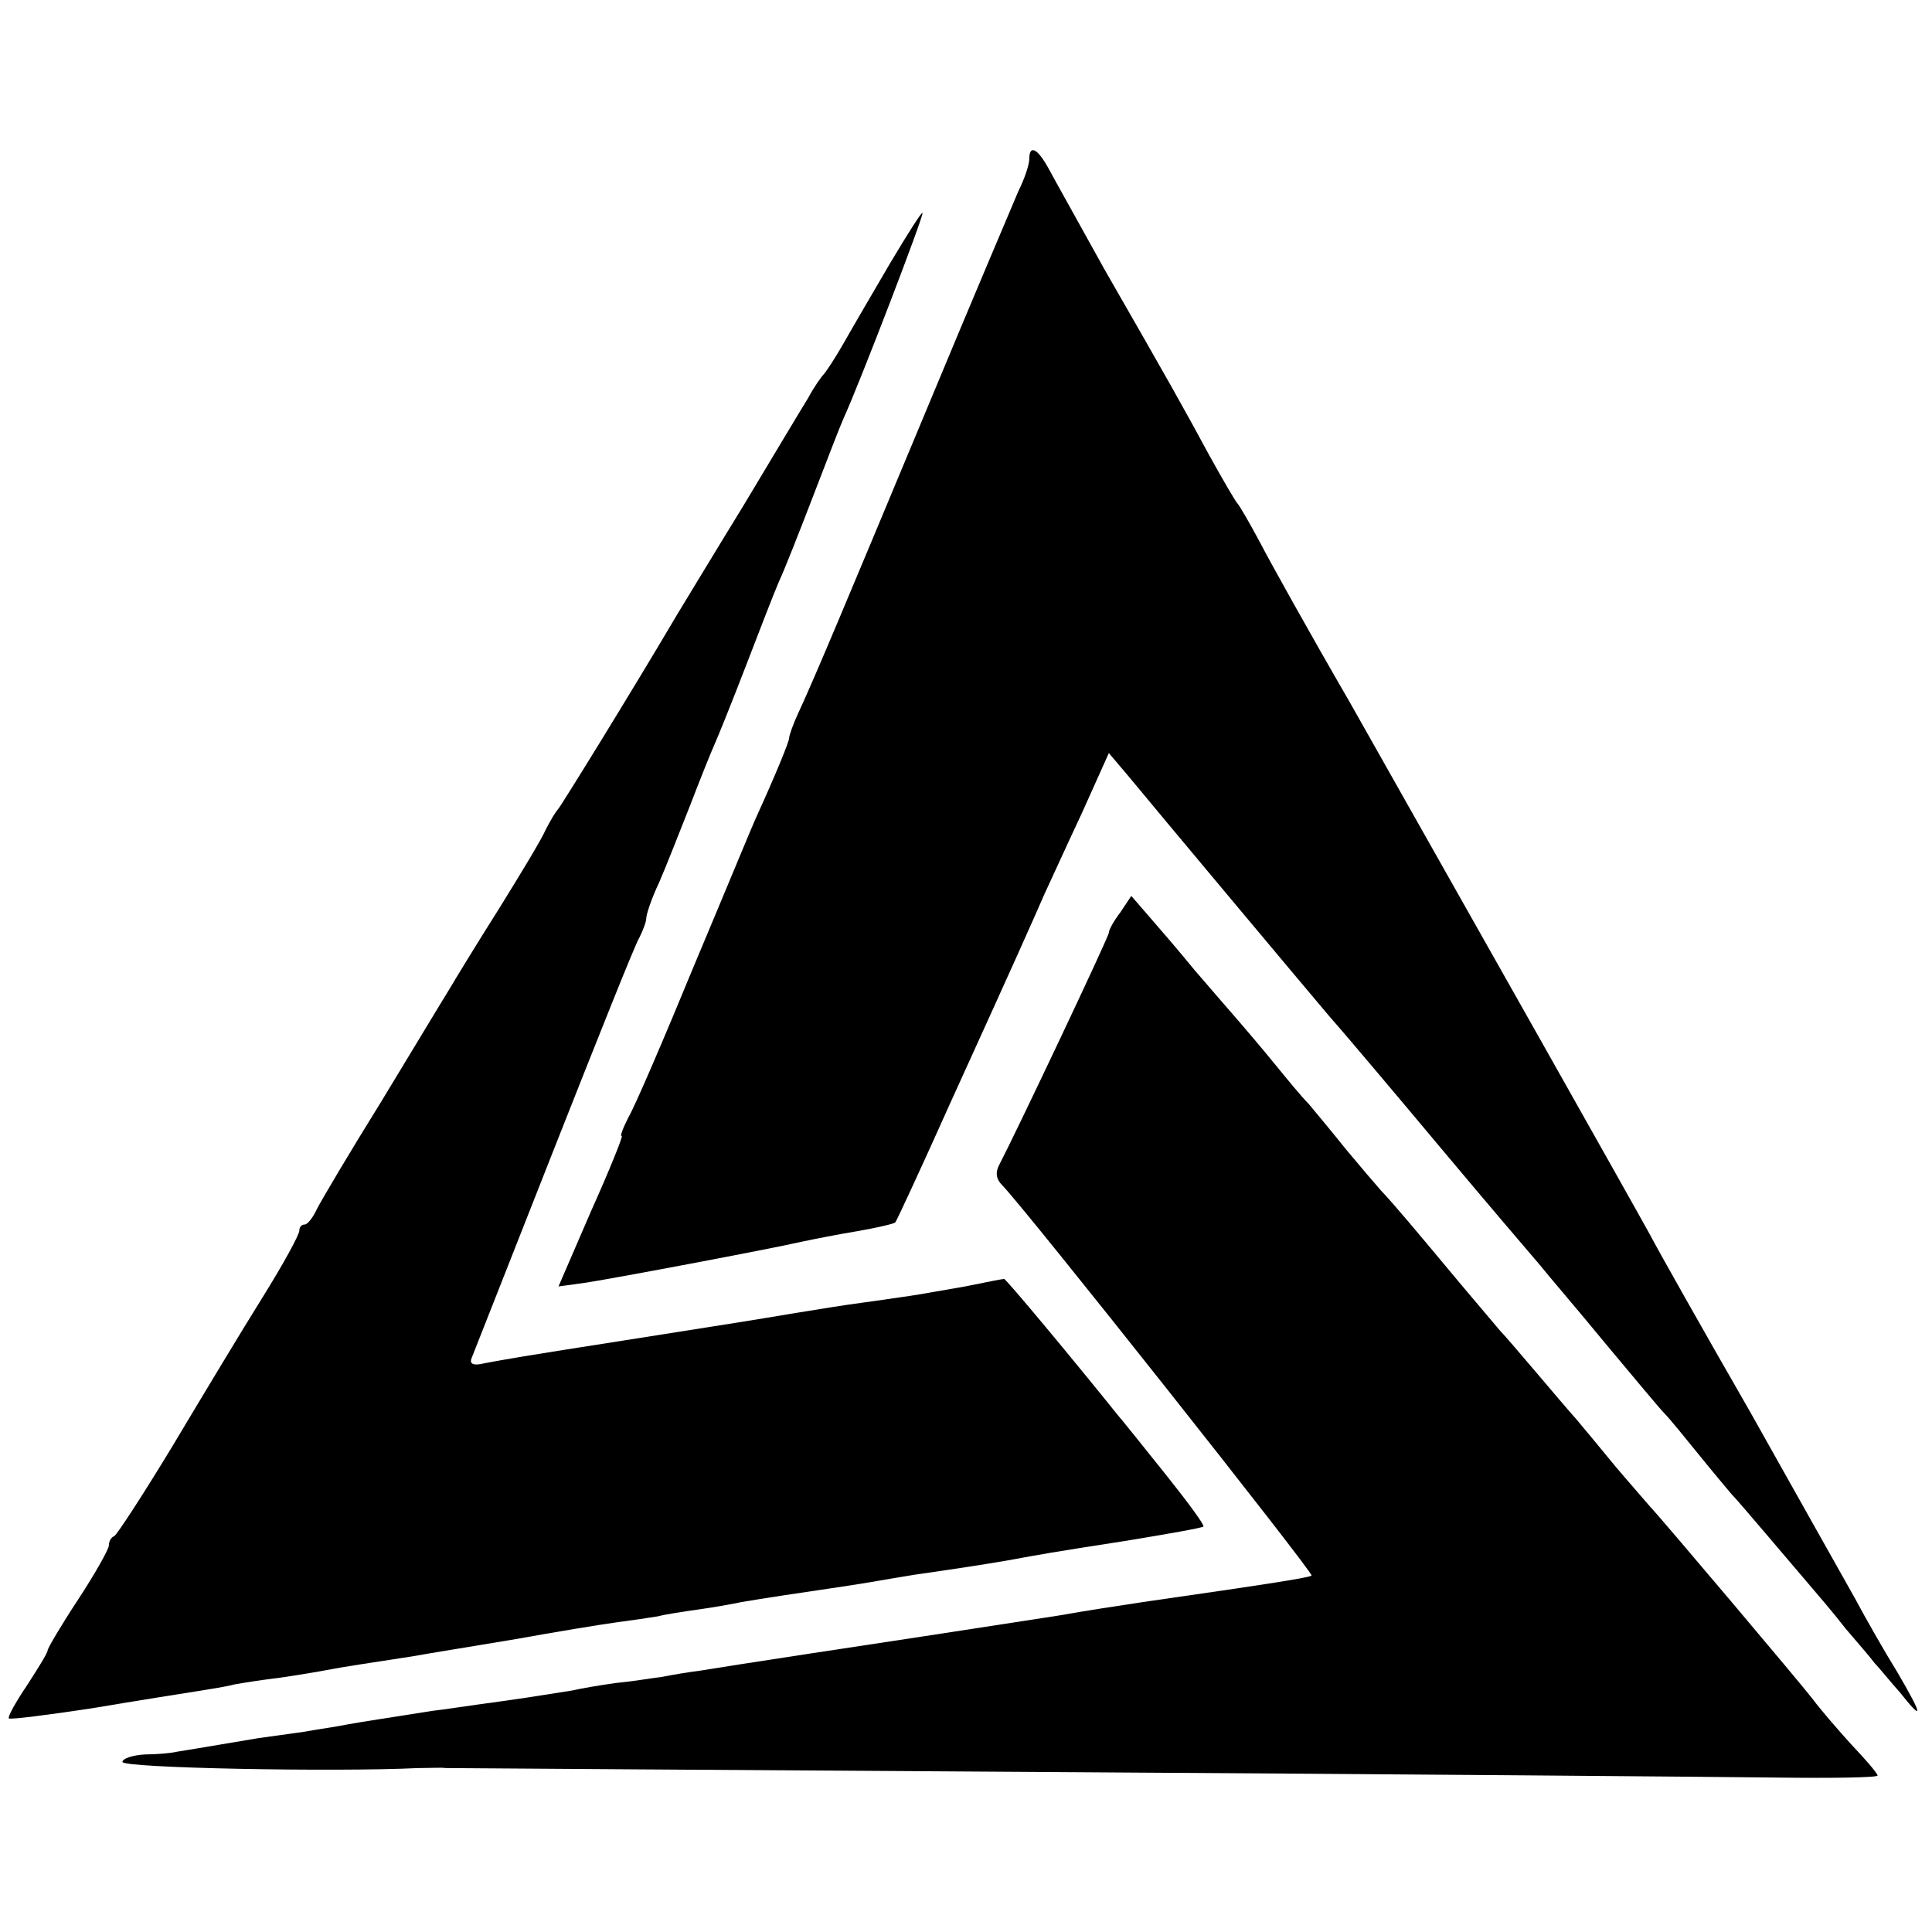 <?xml version="1.0" standalone="no"?>
<!DOCTYPE svg PUBLIC "-//W3C//DTD SVG 20010904//EN"
 "http://www.w3.org/TR/2001/REC-SVG-20010904/DTD/svg10.dtd">
<svg version="1.0" xmlns="http://www.w3.org/2000/svg"
 width="284pt" height="284pt" viewBox="0 0 284 284"
 preserveAspectRatio="xMidYMid meet">
<g transform="translate(0,284) scale(0.1,-0.1)"
fill="#000000" stroke="none">
<path d="M1513 2606 c0 -8 -7 -29 -16 -47 -8 -19 -68 -160 -132 -314 -121
-290 -166 -398 -191 -452 -8 -17 -14 -34 -14 -38 0 -5 -19 -52 -50 -120 -5
-11 -45 -108 -90 -215 -44 -107 -87 -207 -96 -222 -8 -16 -13 -28 -10 -28 2 0
-18 -50 -45 -110 l-48 -111 37 5 c35 5 269 49 322 61 14 3 49 10 79 15 29 5
55 11 57 13 2 2 39 82 82 178 97 213 120 265 137 304 8 17 32 70 55 119 l40
89 28 -33 c47 -57 253 -303 297 -355 24 -27 98 -115 165 -195 67 -80 132 -156
144 -170 11 -14 55 -65 96 -115 41 -49 80 -96 87 -103 7 -7 29 -34 50 -60 21
-26 43 -52 48 -58 6 -6 29 -33 52 -60 23 -27 51 -60 63 -74 12 -14 36 -42 53
-64 18 -21 37 -43 42 -50 6 -6 22 -26 38 -44 35 -44 34 -35 -4 30 -18 29 -46
78 -62 108 -17 30 -86 153 -154 274 -69 120 -135 237 -147 260 -24 44 -273
485 -442 784 -58 100 -117 206 -132 235 -15 28 -30 54 -33 57 -3 3 -21 34 -41
70 -40 74 -58 106 -155 275 -37 67 -74 133 -82 148 -16 29 -28 35 -28 13z"/>
<path d="M1309 2454 c-24 -41 -55 -94 -68 -117 -13 -23 -27 -44 -30 -47 -3 -3
-14 -18 -23 -35 -10 -16 -53 -88 -95 -158 -43 -70 -87 -143 -98 -161 -66 -112
-171 -282 -175 -286 -3 -3 -11 -16 -18 -30 -6 -14 -37 -65 -68 -115 -31 -49
-64 -103 -74 -120 -10 -16 -55 -91 -100 -165 -46 -74 -88 -145 -94 -157 -6
-13 -14 -23 -18 -23 -5 0 -8 -4 -8 -9 0 -6 -24 -50 -54 -98 -30 -48 -89 -146
-132 -218 -43 -71 -82 -131 -86 -133 -5 -2 -8 -8 -8 -14 0 -5 -20 -41 -45 -79
-25 -38 -45 -72 -45 -75 0 -4 -14 -26 -30 -51 -17 -25 -29 -47 -27 -49 2 -2
57 5 123 15 65 11 135 22 154 25 19 3 44 7 55 10 11 2 42 7 68 10 27 4 57 9
67 11 20 4 66 11 125 20 22 4 90 15 150 25 61 11 128 22 150 25 23 3 50 7 62
9 11 3 38 7 59 10 22 3 50 8 64 11 29 5 95 15 130 20 14 2 40 6 58 9 17 3 47
8 65 11 63 9 102 15 137 21 55 10 59 11 175 29 61 10 112 19 114 21 2 2 -23
36 -55 76 -32 40 -64 80 -71 88 -65 81 -164 200 -167 200 -2 0 -28 -5 -57 -11
-30 -5 -67 -12 -82 -14 -15 -2 -47 -7 -70 -10 -23 -3 -67 -10 -97 -15 -66 -11
-78 -13 -250 -40 -154 -24 -176 -28 -208 -34 -16 -4 -22 -1 -19 7 3 7 57 145
121 307 64 162 120 303 126 312 5 10 10 23 10 28 0 6 8 30 19 53 10 23 30 74
45 112 15 39 31 79 36 90 5 11 26 63 46 115 20 52 42 109 49 125 8 17 30 73
50 125 20 52 40 104 45 115 23 50 119 300 116 302 -1 2 -22 -31 -47 -73z"/>
<path d="M1647 1499 c-10 -13 -17 -26 -17 -30 0 -6 -136 -293 -161 -341 -6
-11 -5 -21 4 -30 32 -32 458 -570 455 -574 -3 -3 -60 -12 -248 -39 -39 -6 -80
-12 -125 -20 -26 -4 -110 -17 -195 -30 -41 -6 -303 -46 -332 -51 -16 -2 -40
-6 -55 -9 -16 -2 -46 -7 -68 -9 -22 -3 -51 -8 -64 -11 -14 -2 -61 -10 -105
-16 -45 -6 -90 -13 -101 -14 -63 -10 -103 -16 -125 -20 -14 -3 -43 -7 -65 -11
-22 -3 -51 -7 -65 -9 -89 -15 -107 -18 -120 -20 -8 -2 -30 -4 -47 -4 -18 -1
-33 -6 -33 -11 0 -9 313 -15 435 -9 17 0 35 1 40 0 6 0 415 -3 910 -6 495 -3
966 -7 1048 -8 81 -1 147 0 147 3 0 3 -17 23 -38 45 -20 22 -46 52 -57 67 -21
27 -222 265 -240 284 -5 6 -28 32 -50 58 -22 27 -48 58 -58 70 -10 11 -37 43
-60 70 -23 27 -46 54 -52 60 -5 6 -32 38 -60 71 -65 78 -96 115 -115 135 -8 9
-31 36 -51 60 -20 25 -45 55 -55 67 -11 11 -33 38 -51 60 -17 21 -41 49 -53
63 -12 14 -41 47 -64 74 -22 27 -53 63 -67 79 l-26 30 -16 -24z"/>
</g>
</svg>
